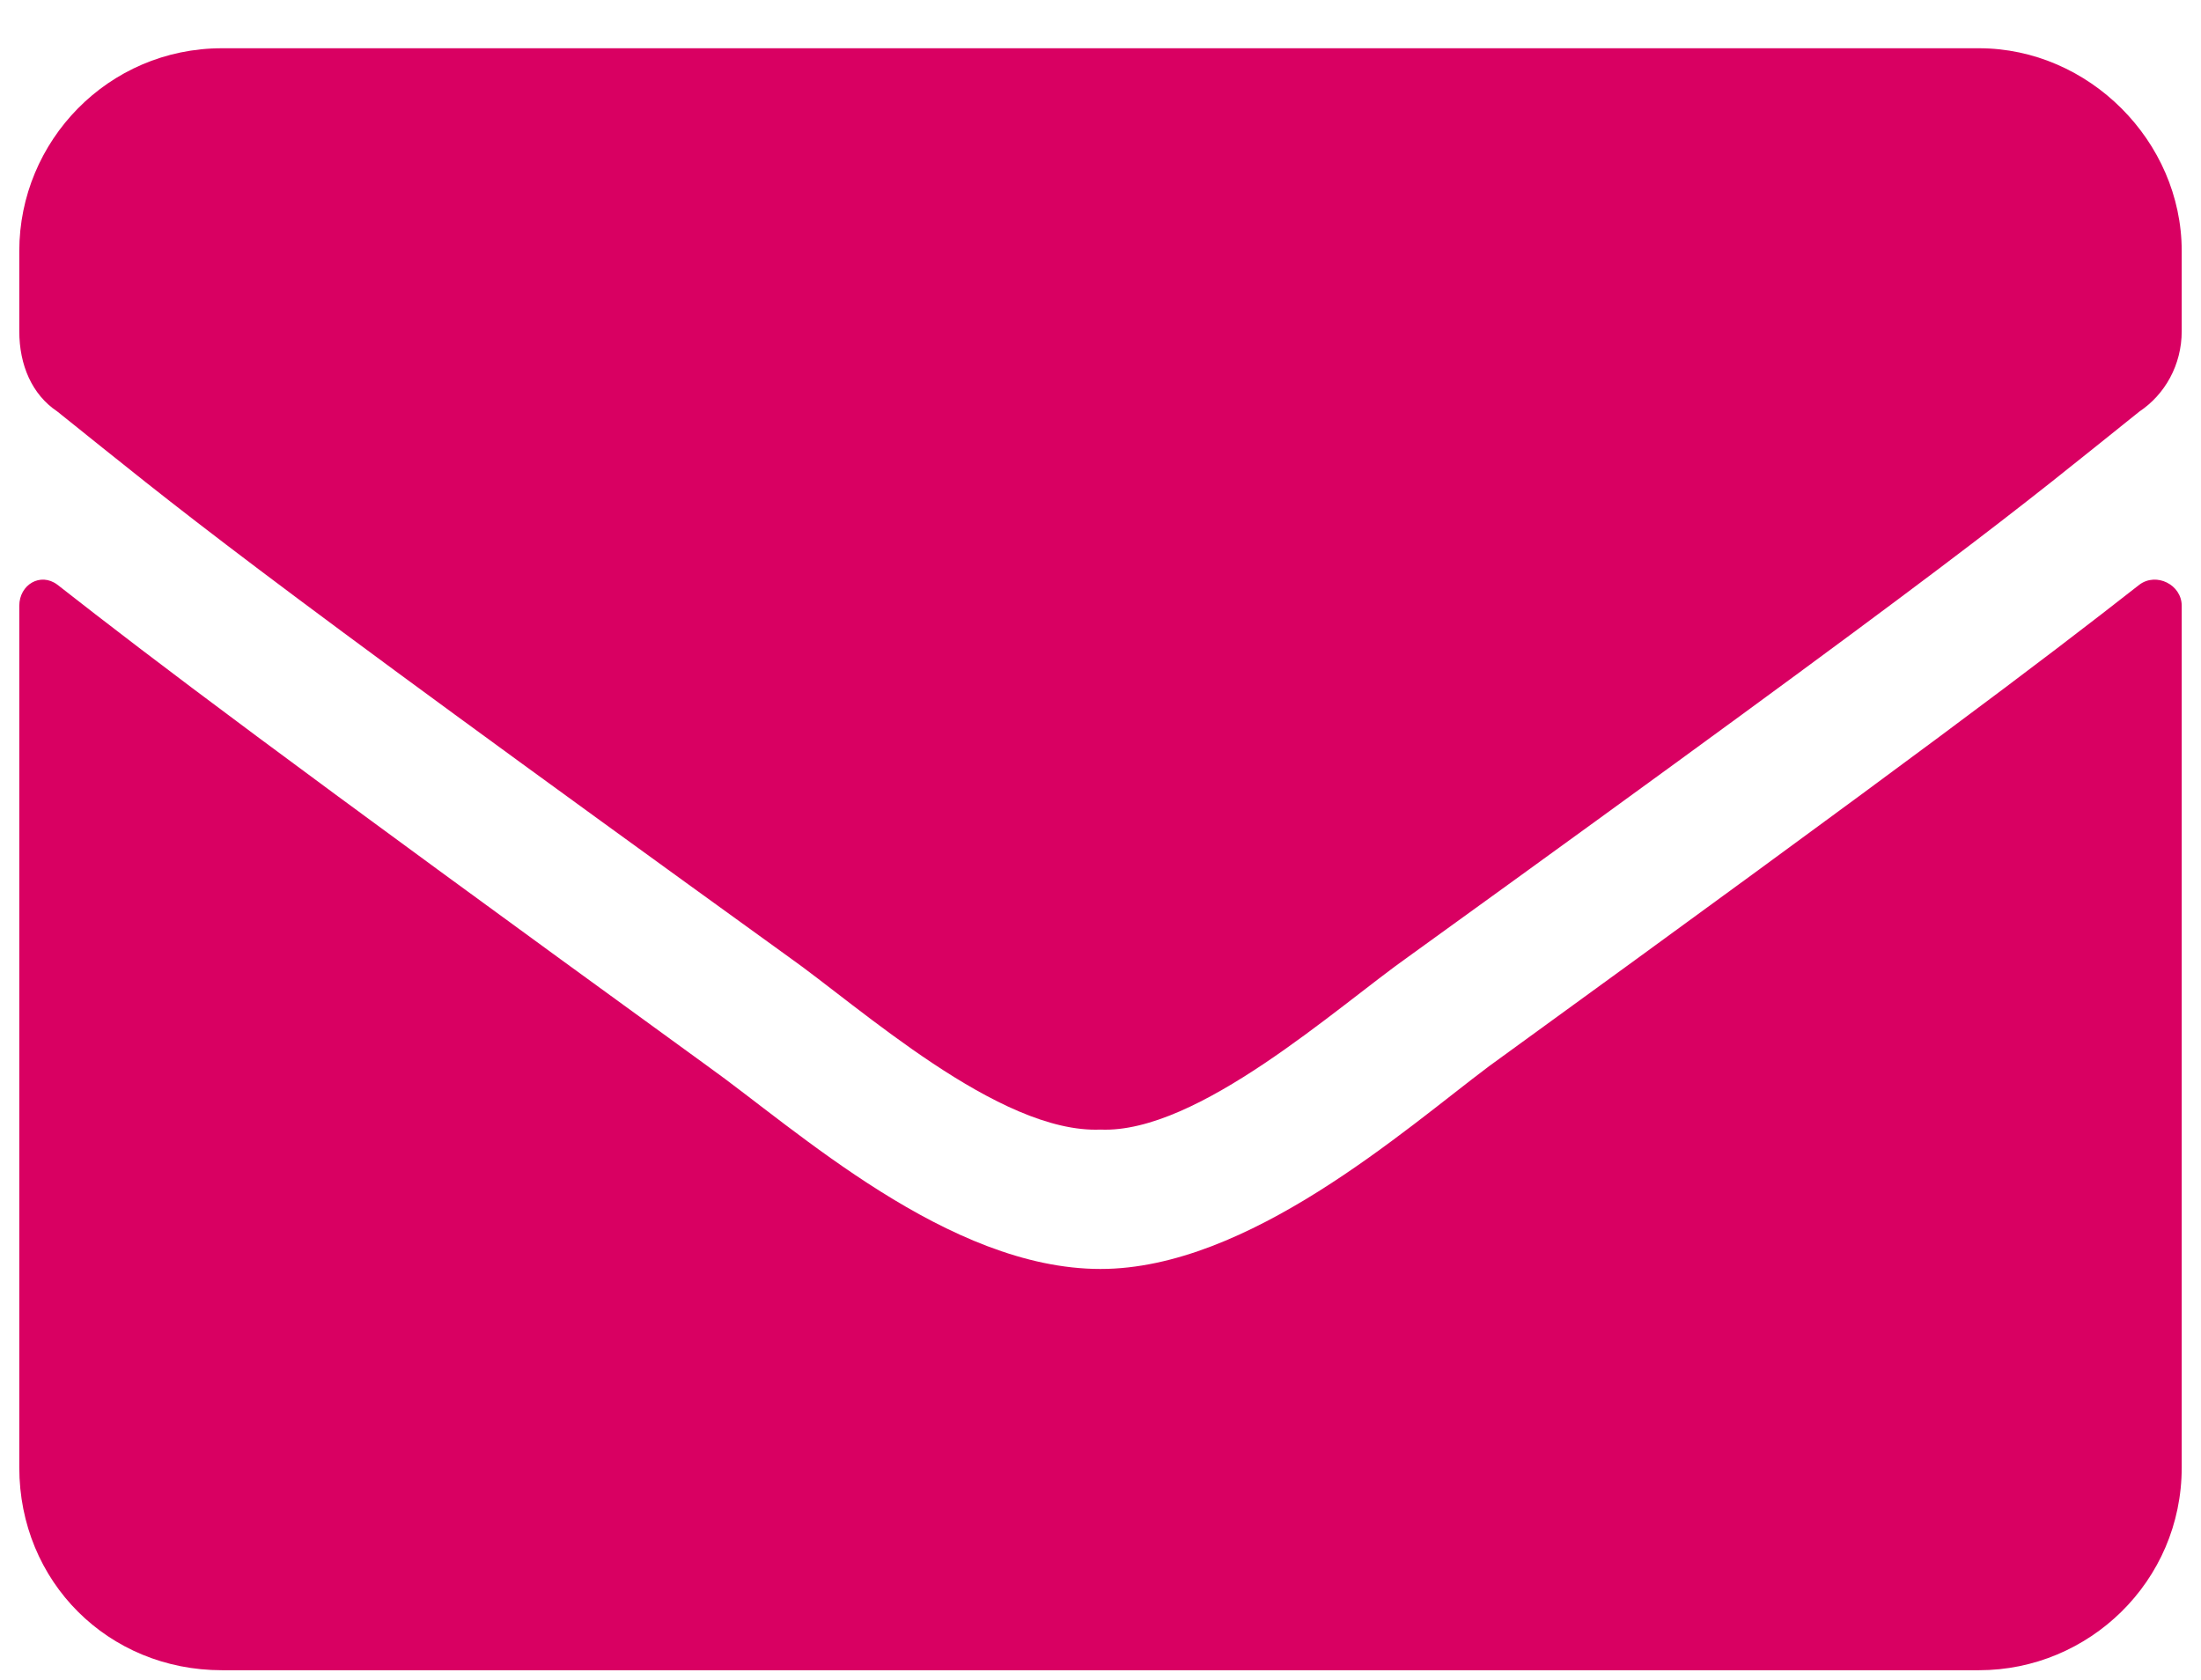 <svg width="38" height="29" viewBox="0 0 38 29" fill="none" xmlns="http://www.w3.org/2000/svg">
<path d="M36.937 10.093C37.229 9.875 37.667 10.093 37.667 10.458V25.333C37.667 27.302 36.062 28.833 34.167 28.833H3.833C1.865 28.833 0.333 27.302 0.333 25.333V10.458C0.333 10.093 0.698 9.875 0.99 10.093C2.667 11.406 4.781 13.01 12.219 18.406C13.75 19.5 16.375 21.906 19 21.906C21.552 21.906 24.25 19.5 25.708 18.406C33.146 13.01 35.26 11.406 36.937 10.093ZM19 19.5C17.25 19.573 14.844 17.385 13.604 16.51C3.906 9.51 3.177 8.854 0.99 7.104C0.552 6.812 0.333 6.302 0.333 5.718V4.333C0.333 2.437 1.865 0.833 3.833 0.833H34.167C36.062 0.833 37.667 2.437 37.667 4.333V5.718C37.667 6.302 37.375 6.812 36.937 7.104C34.75 8.854 34.021 9.51 24.323 16.51C23.083 17.385 20.677 19.573 19 19.5Z" fill="#D90062"/>
</svg>
